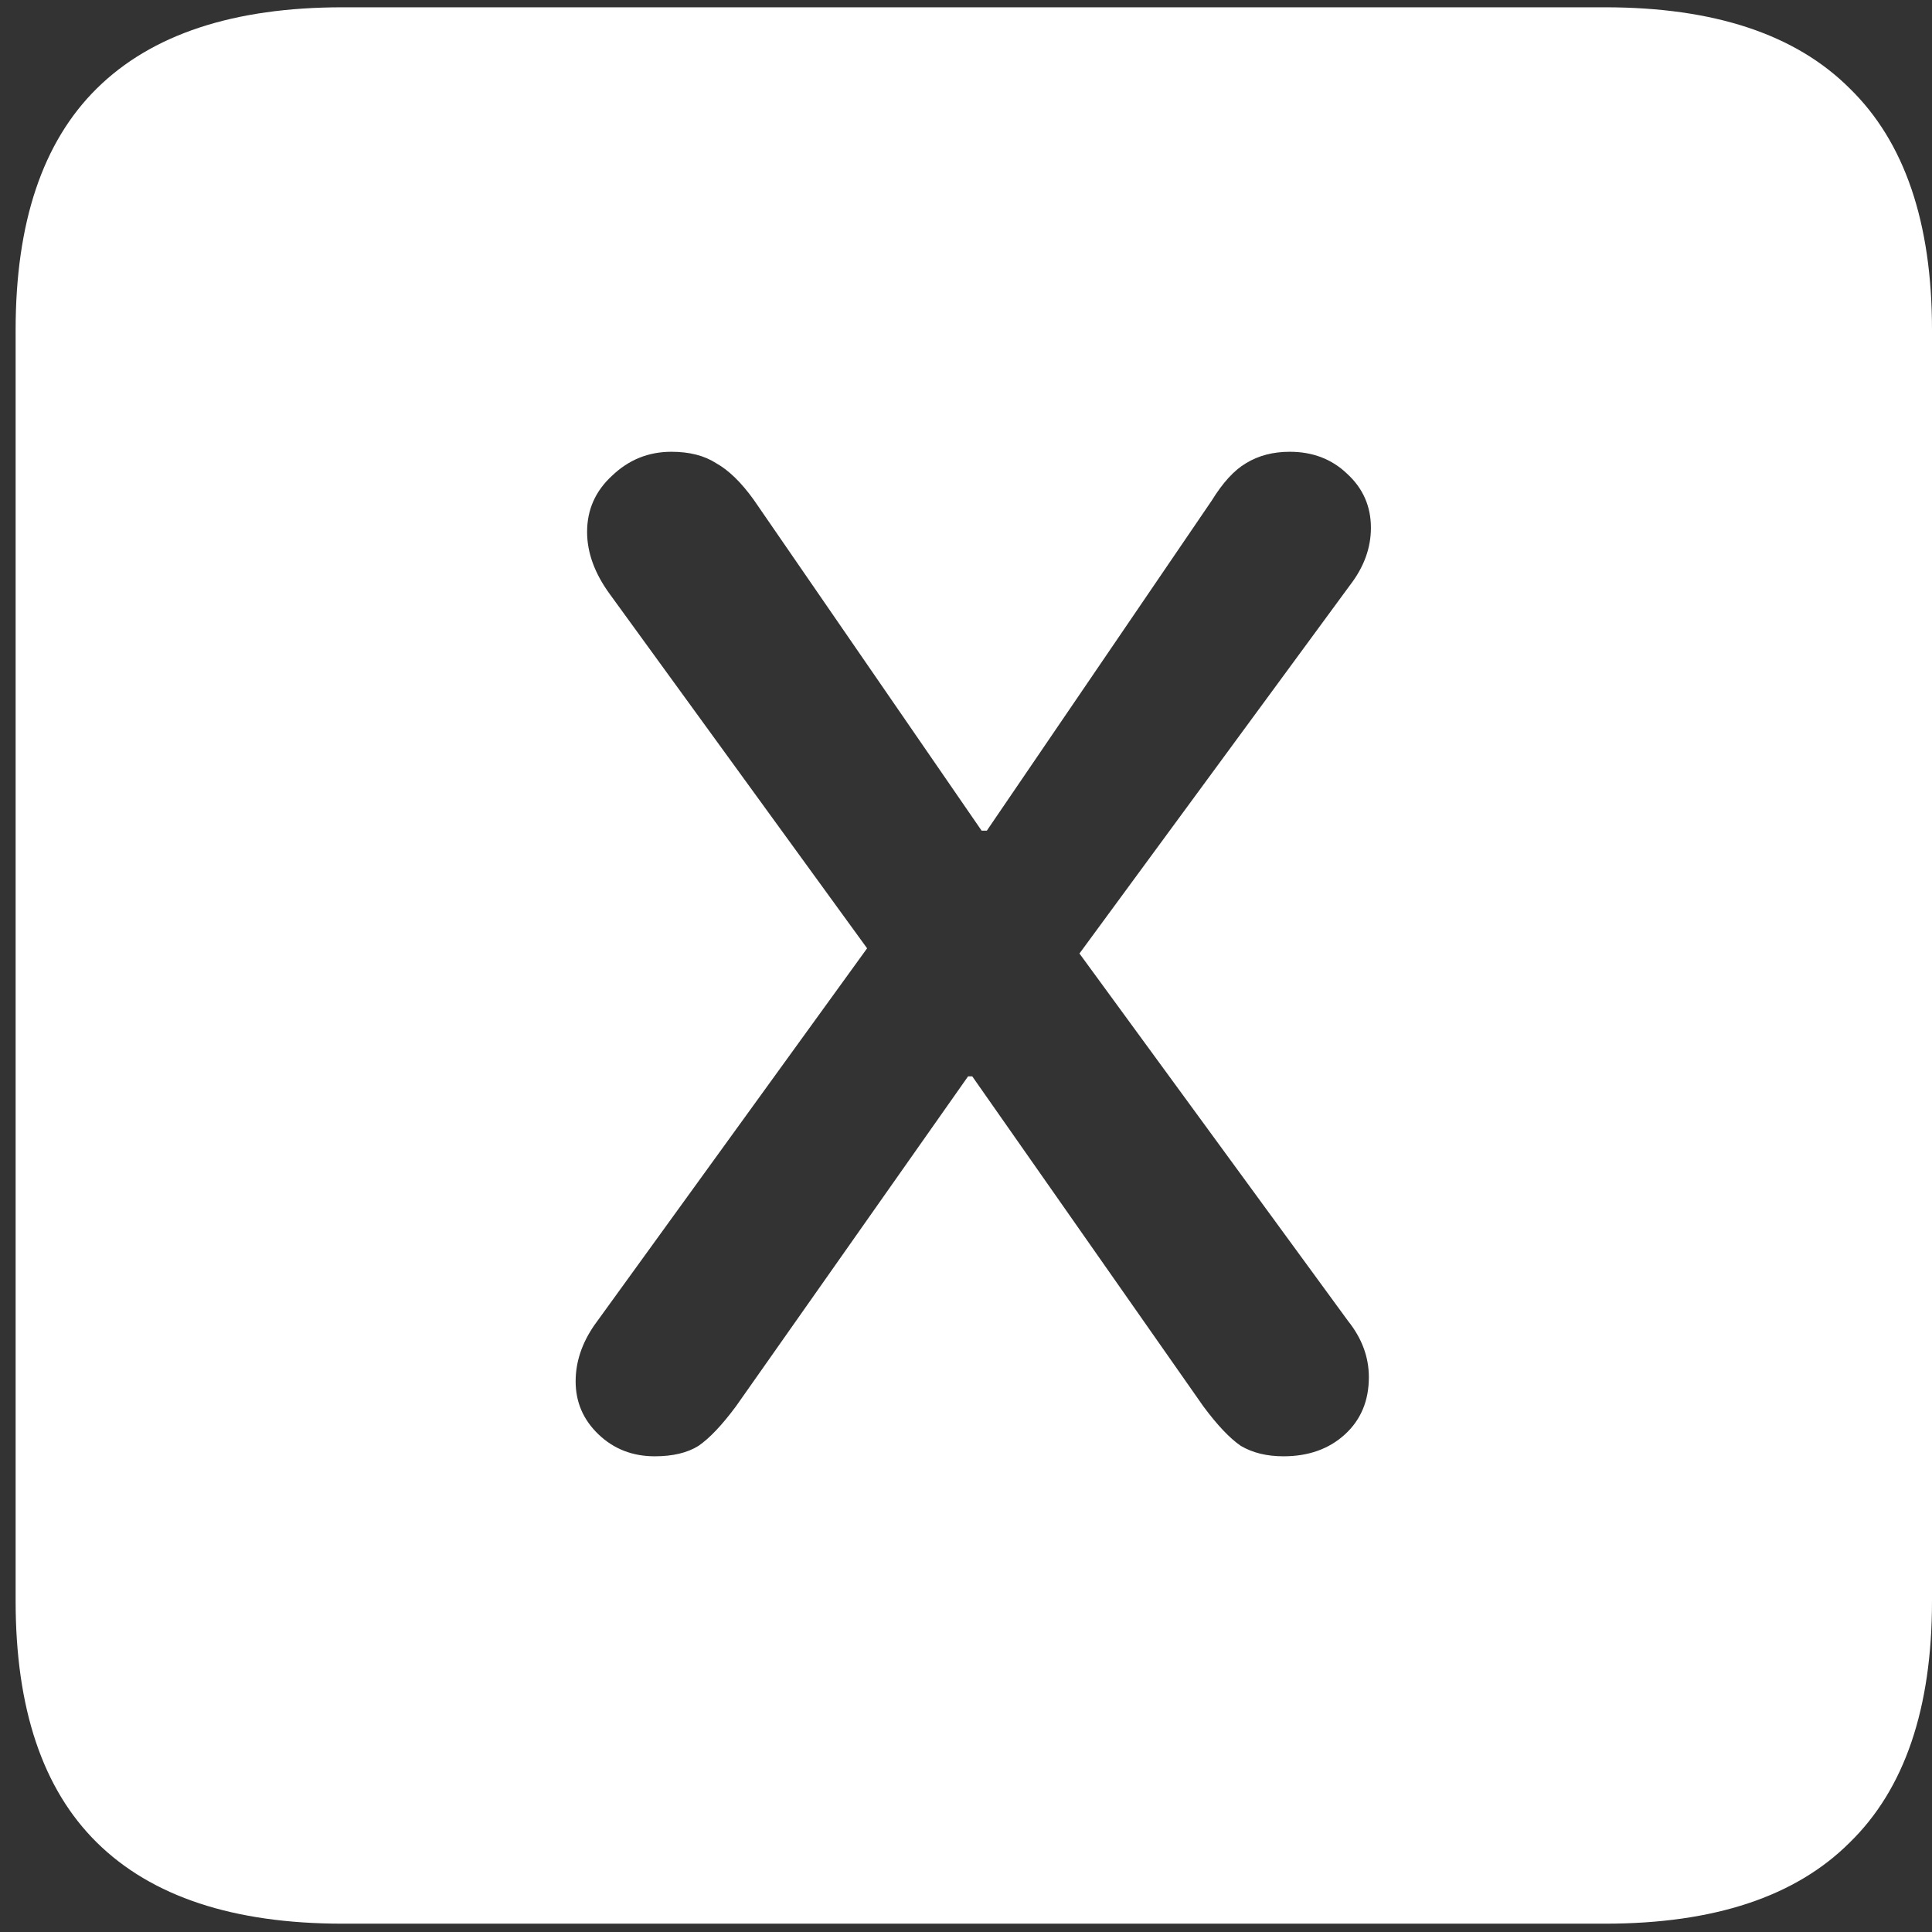<svg width="116" height="116" viewBox="0 0 116 116" fill="none" xmlns="http://www.w3.org/2000/svg">
<rect x="0" y="0" width="116" height="116" fill="#333333" stroke="none"/>
<path d="M20.562 115.5H96.375C102.917 115.5 107.812 113.875 111.062 110.625C114.354 107.417 116 102.583 116 96.125V19.812C116 13.354 114.354 8.521 111.062 5.312C107.812 2.062 102.917 0.438 96.375 0.438H20.562C14.021 0.438 9.104 2.062 5.812 5.312C2.562 8.521 0.938 13.354 0.938 19.812V96.125C0.938 102.583 2.562 107.417 5.812 110.625C9.104 113.875 14.021 115.5 20.562 115.5ZM39.312 87.438C37.979 87.438 36.854 87 35.938 86.125C35.021 85.25 34.562 84.188 34.562 82.938C34.562 81.771 34.938 80.646 35.688 79.562L52.062 56.938L36.625 35.688C35.708 34.438 35.25 33.188 35.25 31.938C35.25 30.604 35.75 29.479 36.75 28.562C37.75 27.604 38.938 27.125 40.312 27.125C41.396 27.125 42.292 27.354 43 27.812C43.75 28.229 44.5 28.958 45.25 30L58.938 49.875H59.25L72.75 30.062C73.417 28.979 74.104 28.229 74.812 27.812C75.562 27.354 76.438 27.125 77.438 27.125C78.812 27.125 79.958 27.562 80.875 28.438C81.833 29.312 82.312 30.396 82.312 31.688C82.312 32.896 81.896 34.042 81.062 35.125L64.812 57.25L80.938 79.312C81.771 80.354 82.188 81.479 82.188 82.688C82.188 84.104 81.708 85.25 80.75 86.125C79.792 87 78.562 87.438 77.062 87.438C76.062 87.438 75.208 87.229 74.5 86.812C73.833 86.354 73.083 85.562 72.25 84.438L58.375 64.625H58.125L44.188 84.438C43.354 85.562 42.604 86.354 41.938 86.812C41.271 87.229 40.396 87.438 39.312 87.438Z" fill="white"/>
</svg>
